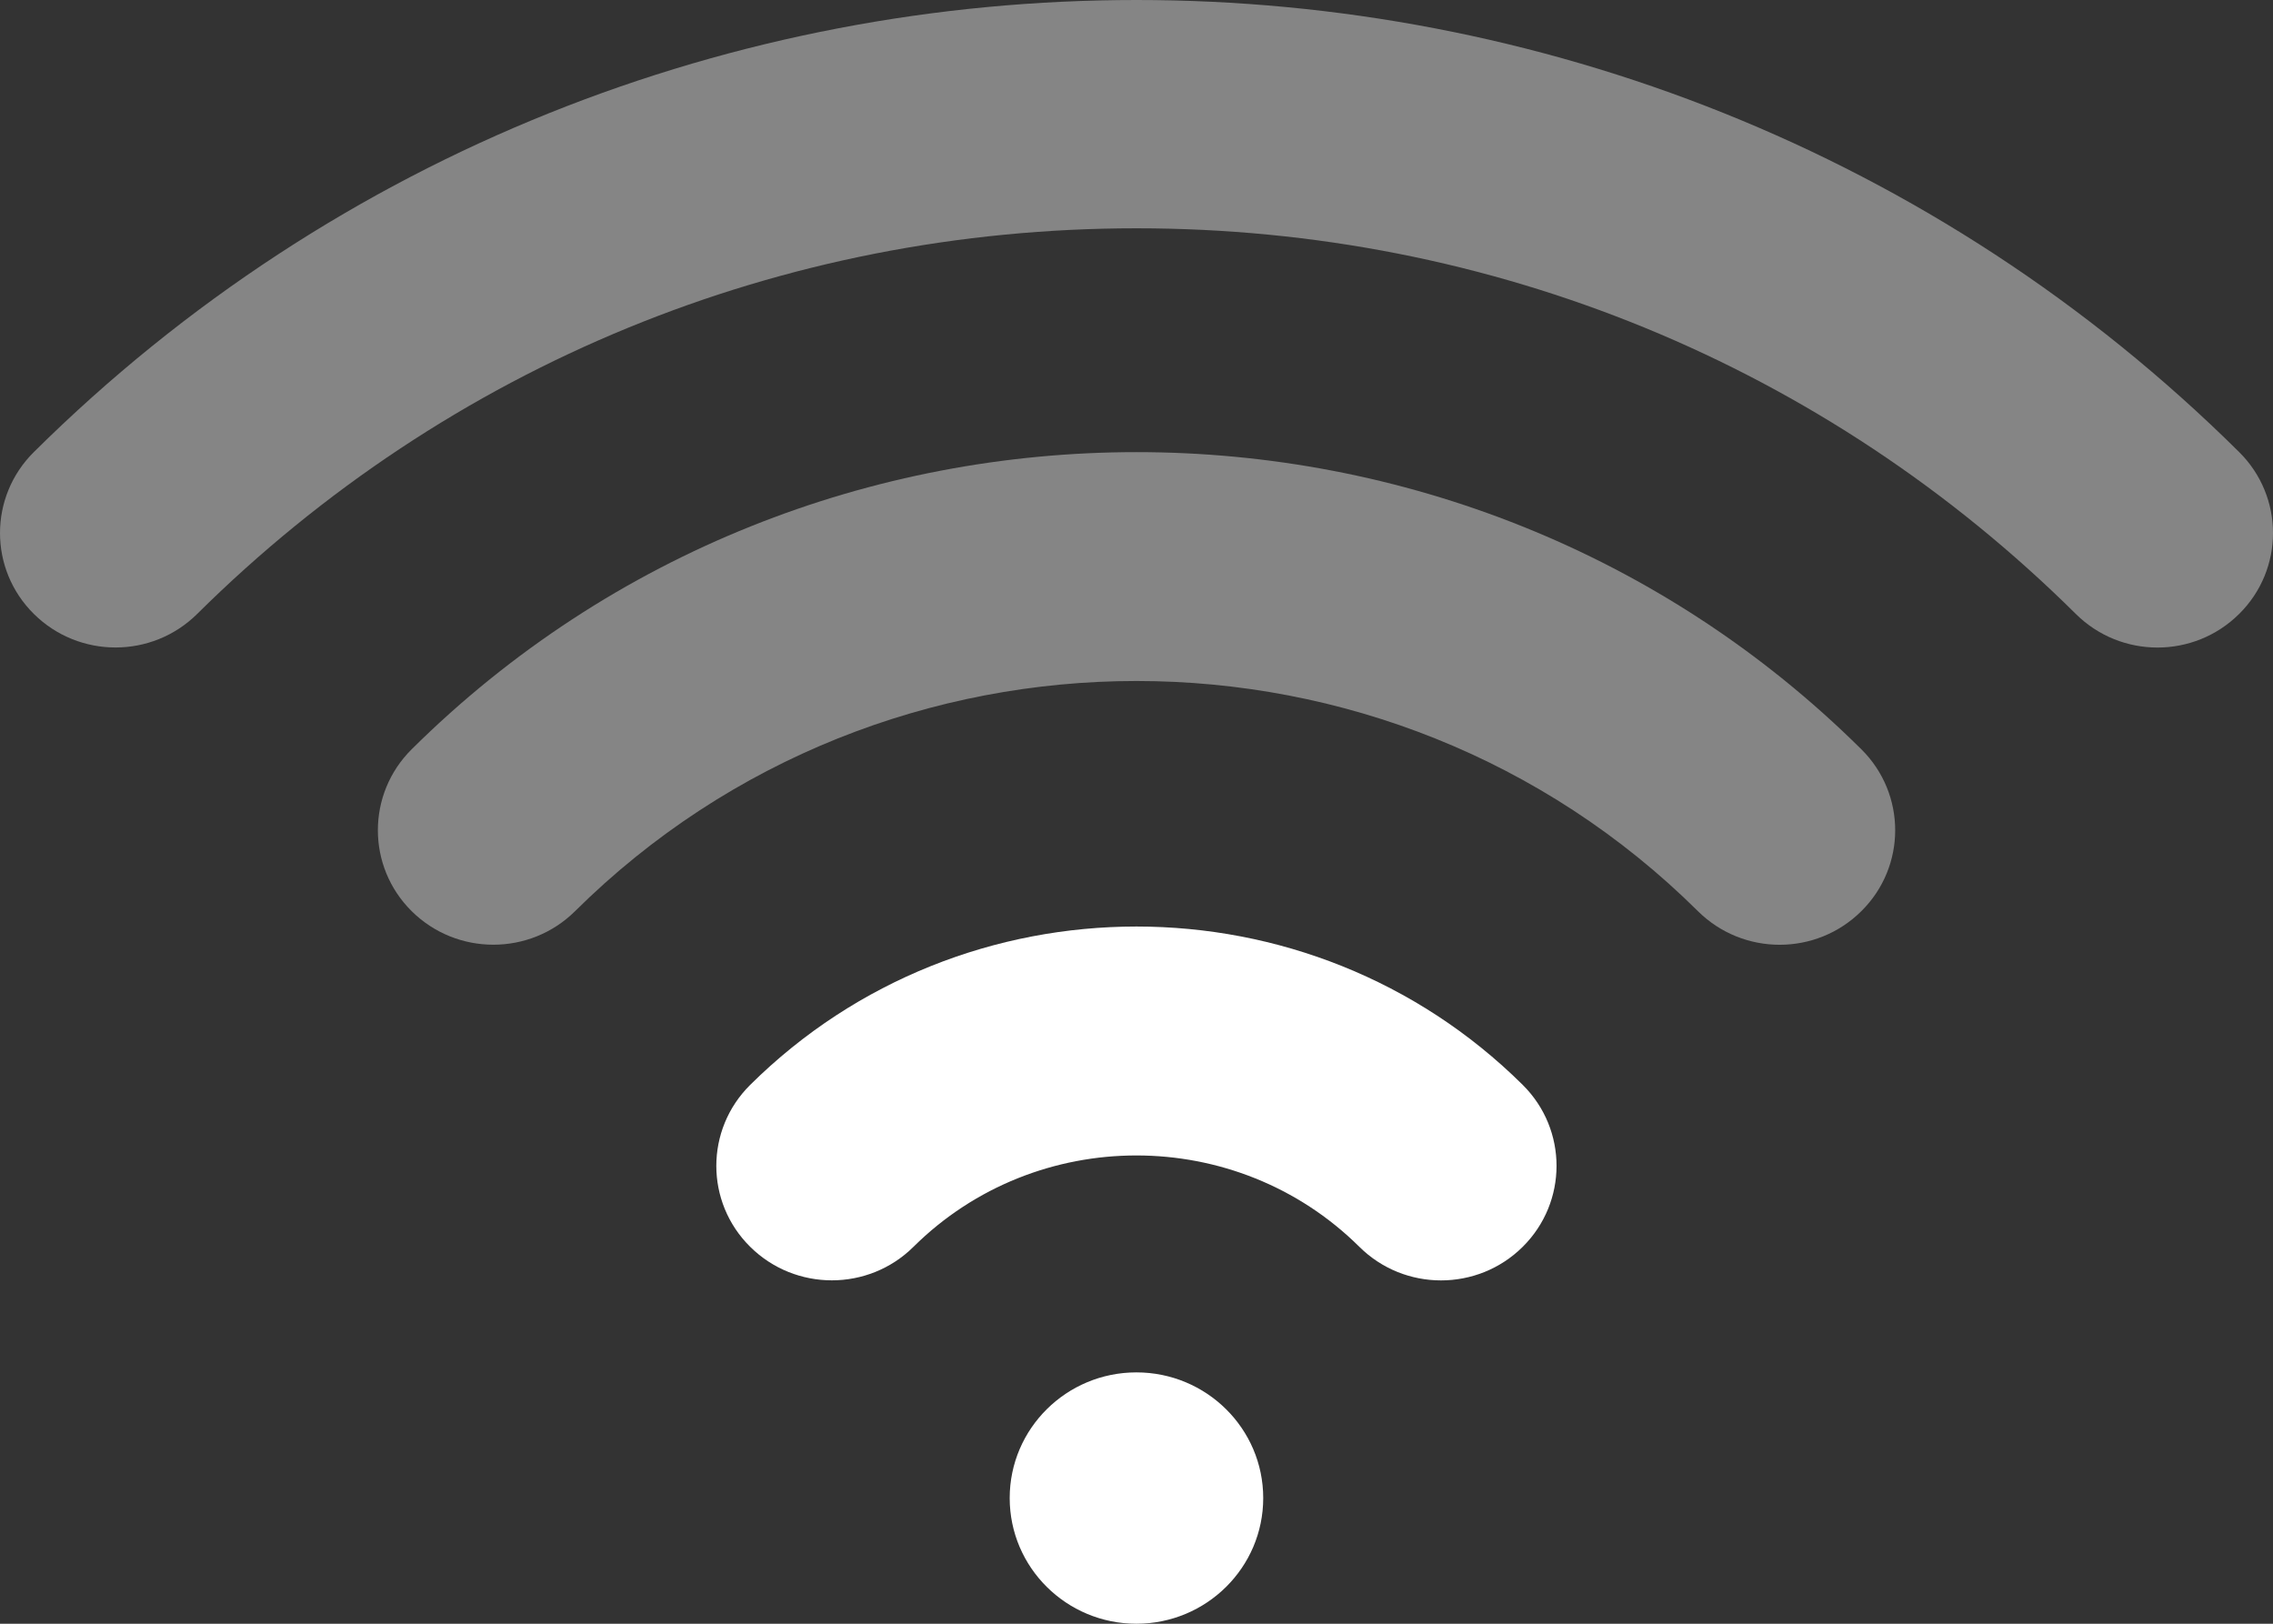 <svg width="28" height="20" viewBox="0 0 28 20" fill="none" xmlns="http://www.w3.org/2000/svg">
<rect x="0" y="0" width="28" height="20" fill="#333333" stroke="none"/>
<path d="M9.241 13.363C8.685 13.914 8.685 14.807 9.241 15.357C9.797 15.908 10.698 15.908 11.253 15.357C12.767 13.857 15.231 13.857 16.745 15.357C17.023 15.633 17.387 15.771 17.751 15.771C18.116 15.771 18.48 15.633 18.758 15.357C19.313 14.806 19.313 13.914 18.758 13.363C16.134 10.762 11.865 10.762 9.241 13.363Z" fill="white"/>
<path opacity="0.4" d="M5.071 9.229C4.516 9.78 4.516 10.673 5.071 11.223C5.627 11.774 6.528 11.774 7.084 11.223C10.897 7.443 17.103 7.443 20.916 11.223C21.194 11.499 21.559 11.637 21.923 11.637C22.287 11.637 22.651 11.499 22.929 11.223C23.485 10.673 23.485 9.78 22.929 9.229C18.006 4.349 9.995 4.349 5.071 9.229Z" fill="white"/>
<path opacity="0.4" d="M27.583 5.568C20.093 -1.856 7.907 -1.856 0.417 5.568C-0.139 6.119 -0.139 7.012 0.417 7.562C0.973 8.113 1.873 8.113 2.429 7.562C5.52 4.499 9.629 2.812 14 2.812C18.371 2.812 22.48 4.499 25.571 7.562C25.849 7.838 26.213 7.976 26.577 7.976C26.941 7.976 27.305 7.838 27.583 7.562C28.139 7.012 28.139 6.119 27.583 5.568Z" fill="white"/>
<path d="M13.999 20C14.861 20 15.561 19.307 15.561 18.452C15.561 17.597 14.861 16.904 13.999 16.904C13.137 16.904 12.438 17.597 12.438 18.452C12.438 19.307 13.137 20 13.999 20Z" fill="white"/>
</svg>
